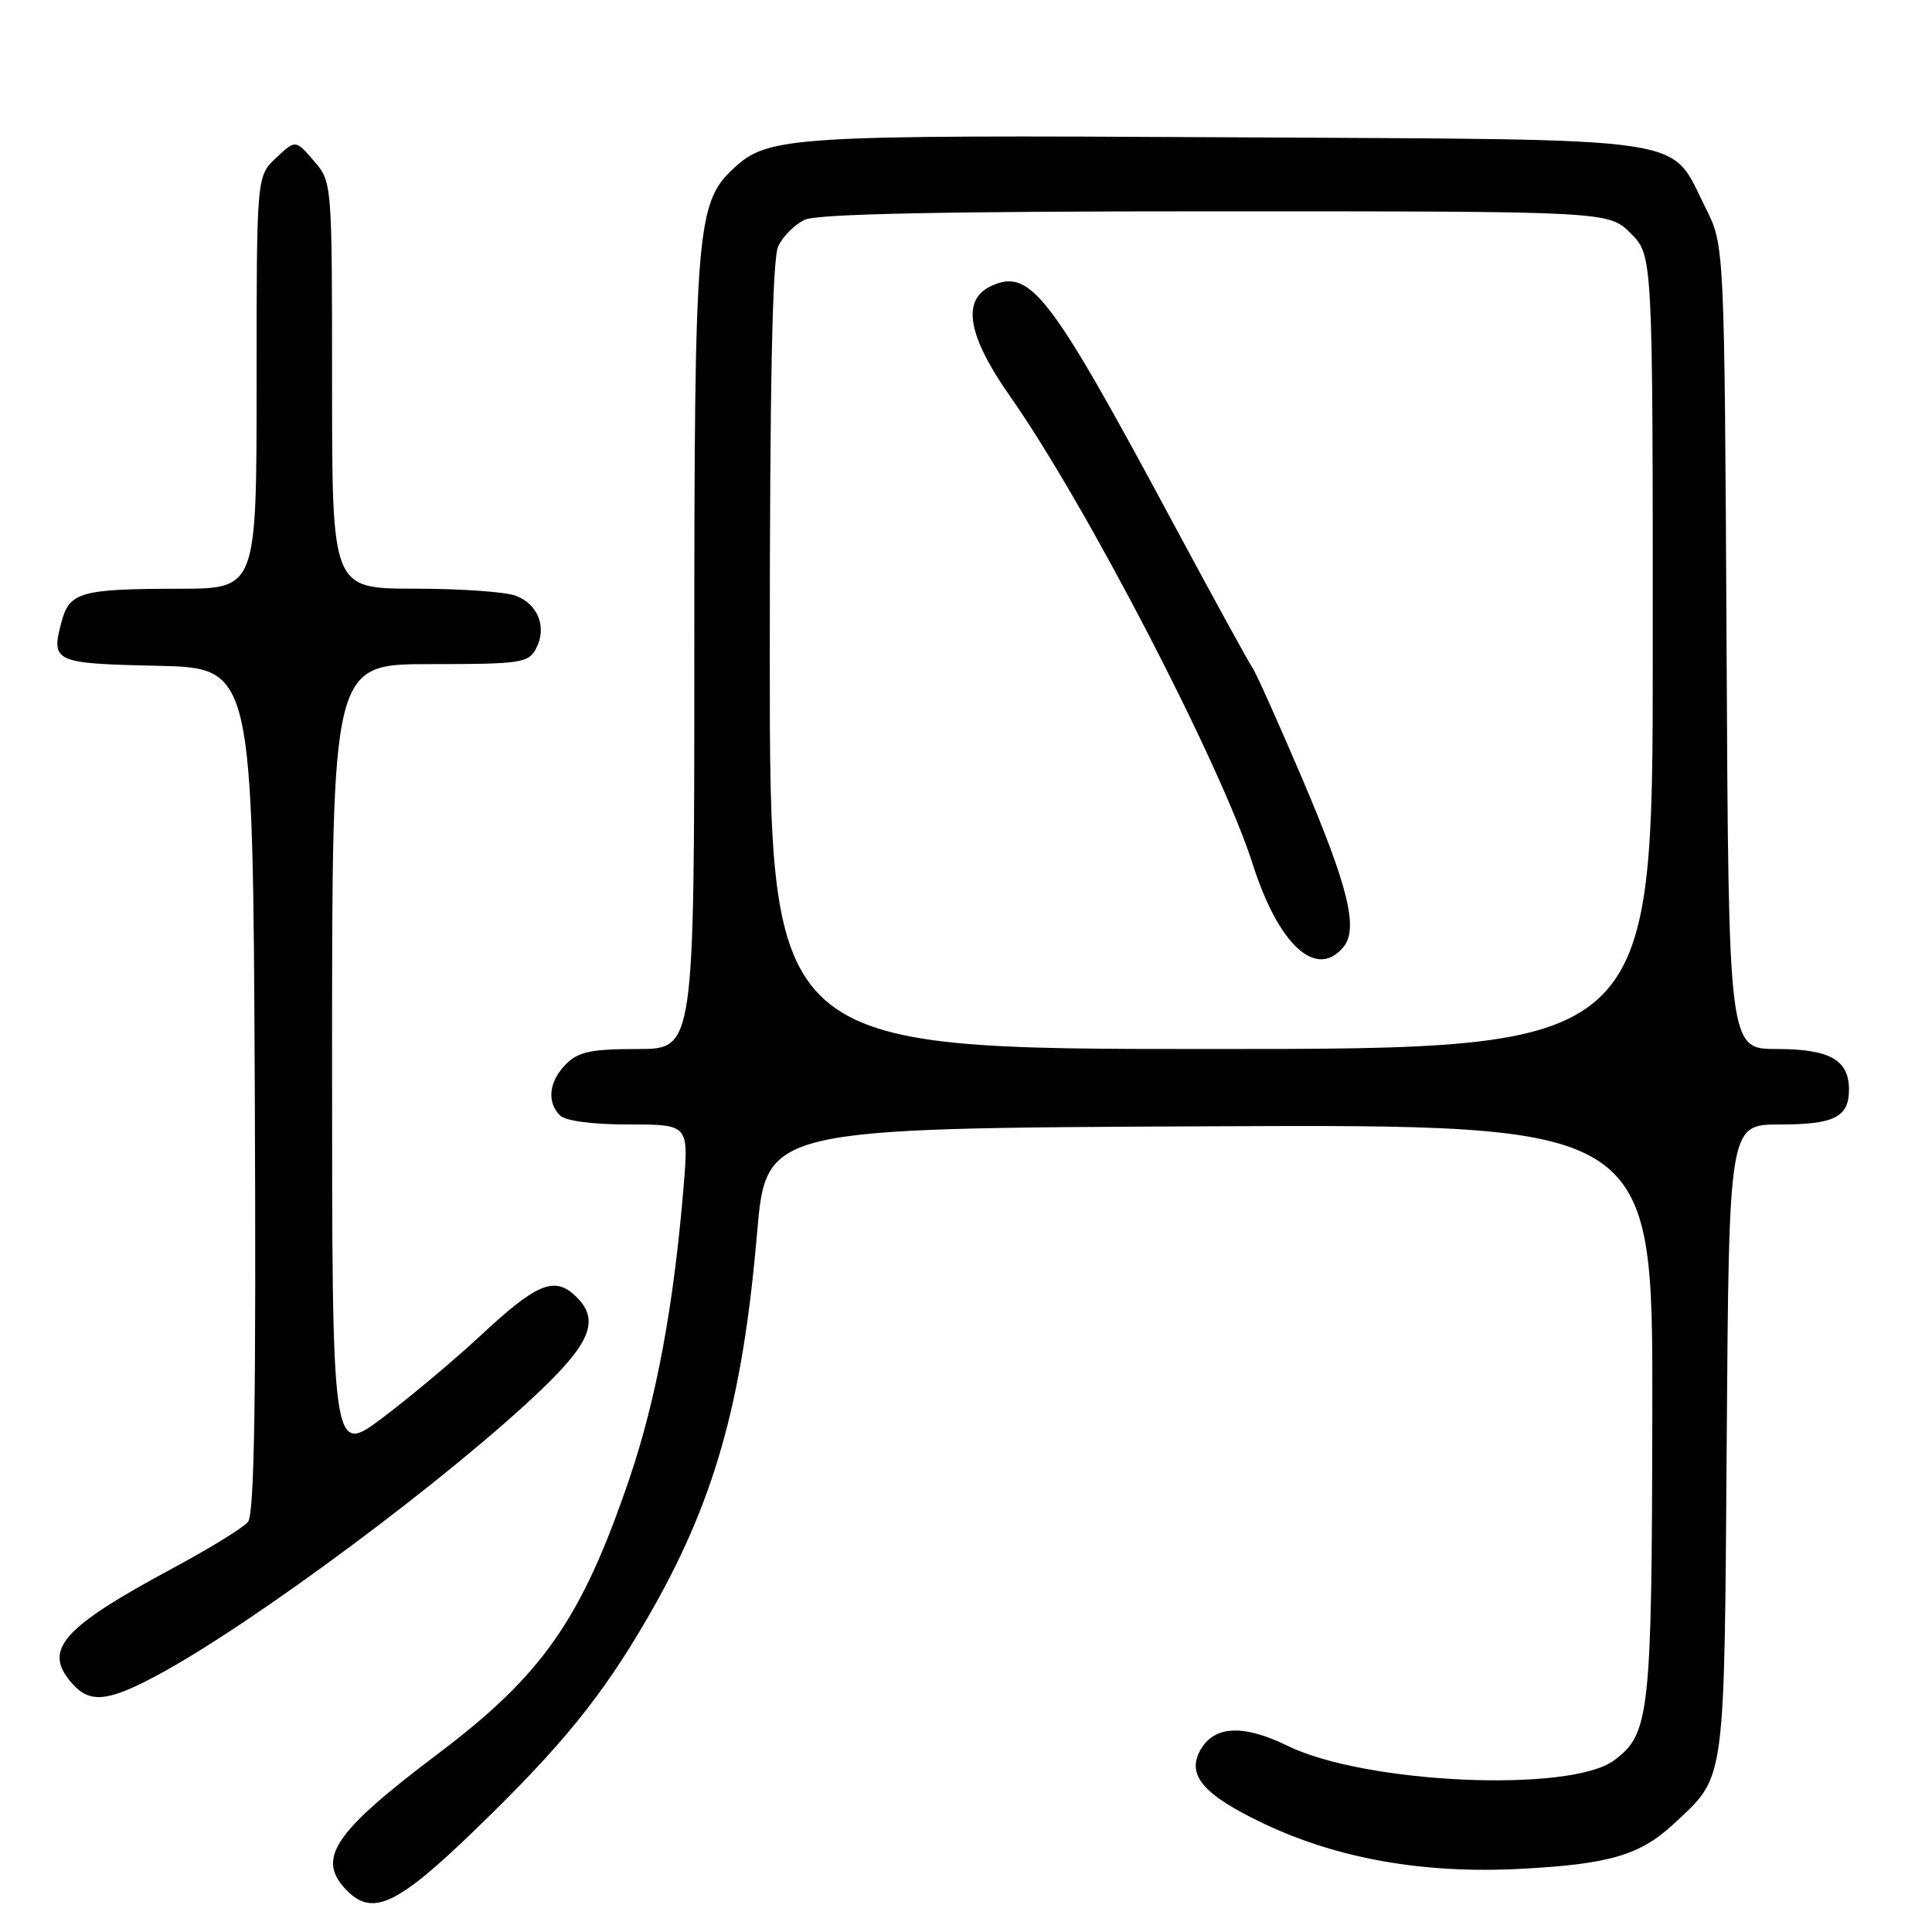 <?xml version="1.0" encoding="UTF-8" standalone="no"?>
<!DOCTYPE svg PUBLIC "-//W3C//DTD SVG 1.1//EN" "http://www.w3.org/Graphics/SVG/1.1/DTD/svg11.dtd" >
<svg xmlns="http://www.w3.org/2000/svg" xmlns:xlink="http://www.w3.org/1999/xlink" version="1.1" viewBox="0 0 256 256">
 <g >
 <path fill="currentColor"
d=" M 63.17 242.25 C 74.45 231.33 79.76 224.79 85.77 214.43 C 94.61 199.21 98.37 186.00 100.31 163.45 C 101.51 149.50 101.51 149.50 160.26 149.24 C 219.00 148.98 219.00 148.98 218.94 186.74 C 218.88 227.24 218.61 229.75 213.87 233.26 C 208.05 237.58 180.88 236.37 170.61 231.33 C 164.67 228.42 160.79 228.65 158.99 232.01 C 157.25 235.28 159.54 237.88 167.48 241.65 C 177.27 246.30 188.68 248.31 201.50 247.63 C 213.31 247.01 217.33 245.82 221.84 241.62 C 228.70 235.21 228.47 236.88 228.80 190.75 C 229.10 149.00 229.10 149.00 235.85 149.00 C 243.06 149.00 245.00 148.02 245.00 144.37 C 245.00 140.44 242.44 139.00 235.45 139.00 C 229.05 139.00 229.05 139.00 228.78 85.75 C 228.50 32.50 228.50 32.50 226.00 27.55 C 221.11 17.88 225.58 18.54 162.68 18.19 C 104.73 17.87 101.81 18.05 97.23 22.29 C 92.28 26.86 92.00 30.31 92.00 86.68 C 92.00 139.00 92.00 139.00 84.50 139.00 C 78.33 139.00 76.64 139.36 75.00 141.00 C 72.74 143.26 72.42 146.02 74.20 147.80 C 74.93 148.53 78.50 149.00 83.33 149.00 C 91.26 149.00 91.26 149.00 90.58 157.25 C 89.27 173.06 86.98 185.37 83.41 195.90 C 77.08 214.51 71.95 221.89 58.00 232.41 C 44.45 242.63 42.01 246.14 45.65 250.17 C 49.22 254.11 52.44 252.65 63.17 242.25 Z  M 20.86 221.97 C 33.49 215.19 59.57 195.79 71.75 184.12 C 78.49 177.66 79.52 174.68 76.07 171.56 C 73.37 169.12 70.98 170.16 63.70 176.95 C 60.29 180.13 54.46 185.02 50.75 187.82 C 44.00 192.92 44.00 192.92 44.00 140.46 C 44.00 88.00 44.00 88.00 56.96 88.00 C 68.99 88.00 70.01 87.85 71.02 85.96 C 72.51 83.17 71.33 80.08 68.35 78.94 C 66.99 78.42 60.95 78.00 54.93 78.00 C 44.00 78.00 44.00 78.00 44.00 51.06 C 44.00 24.11 44.00 24.11 41.58 21.31 C 39.17 18.50 39.17 18.50 36.58 20.92 C 34.00 23.35 34.00 23.35 34.00 50.67 C 34.00 78.00 34.00 78.00 23.75 78.01 C 10.70 78.03 9.21 78.45 8.16 82.37 C 6.72 87.73 7.12 87.92 20.85 88.22 C 33.50 88.50 33.50 88.50 33.76 144.39 C 33.95 185.45 33.71 200.64 32.86 201.66 C 32.23 202.43 27.84 205.13 23.11 207.68 C 8.06 215.76 5.56 218.65 9.65 223.17 C 11.96 225.72 14.35 225.47 20.86 221.97 Z  M 102.00 87.05 C 102.00 51.10 102.34 34.34 103.11 32.66 C 103.72 31.32 105.32 29.72 106.66 29.11 C 108.34 28.34 125.12 28.00 161.12 28.00 C 213.15 28.00 213.15 28.00 216.08 30.92 C 219.00 33.85 219.00 33.85 219.00 86.42 C 219.00 139.00 219.00 139.00 160.50 139.00 C 102.00 139.00 102.00 139.00 102.00 87.05 Z  M 178.01 125.49 C 180.03 123.06 178.66 117.49 172.48 103.00 C 169.31 95.58 166.38 89.05 165.97 88.50 C 165.56 87.95 160.69 79.08 155.16 68.78 C 139.10 38.89 136.52 35.53 131.37 37.88 C 127.37 39.70 128.18 44.45 133.87 52.56 C 143.91 66.86 161.81 101.38 165.99 114.50 C 169.42 125.24 174.42 129.82 178.01 125.49 Z "/>
</g>
</svg>